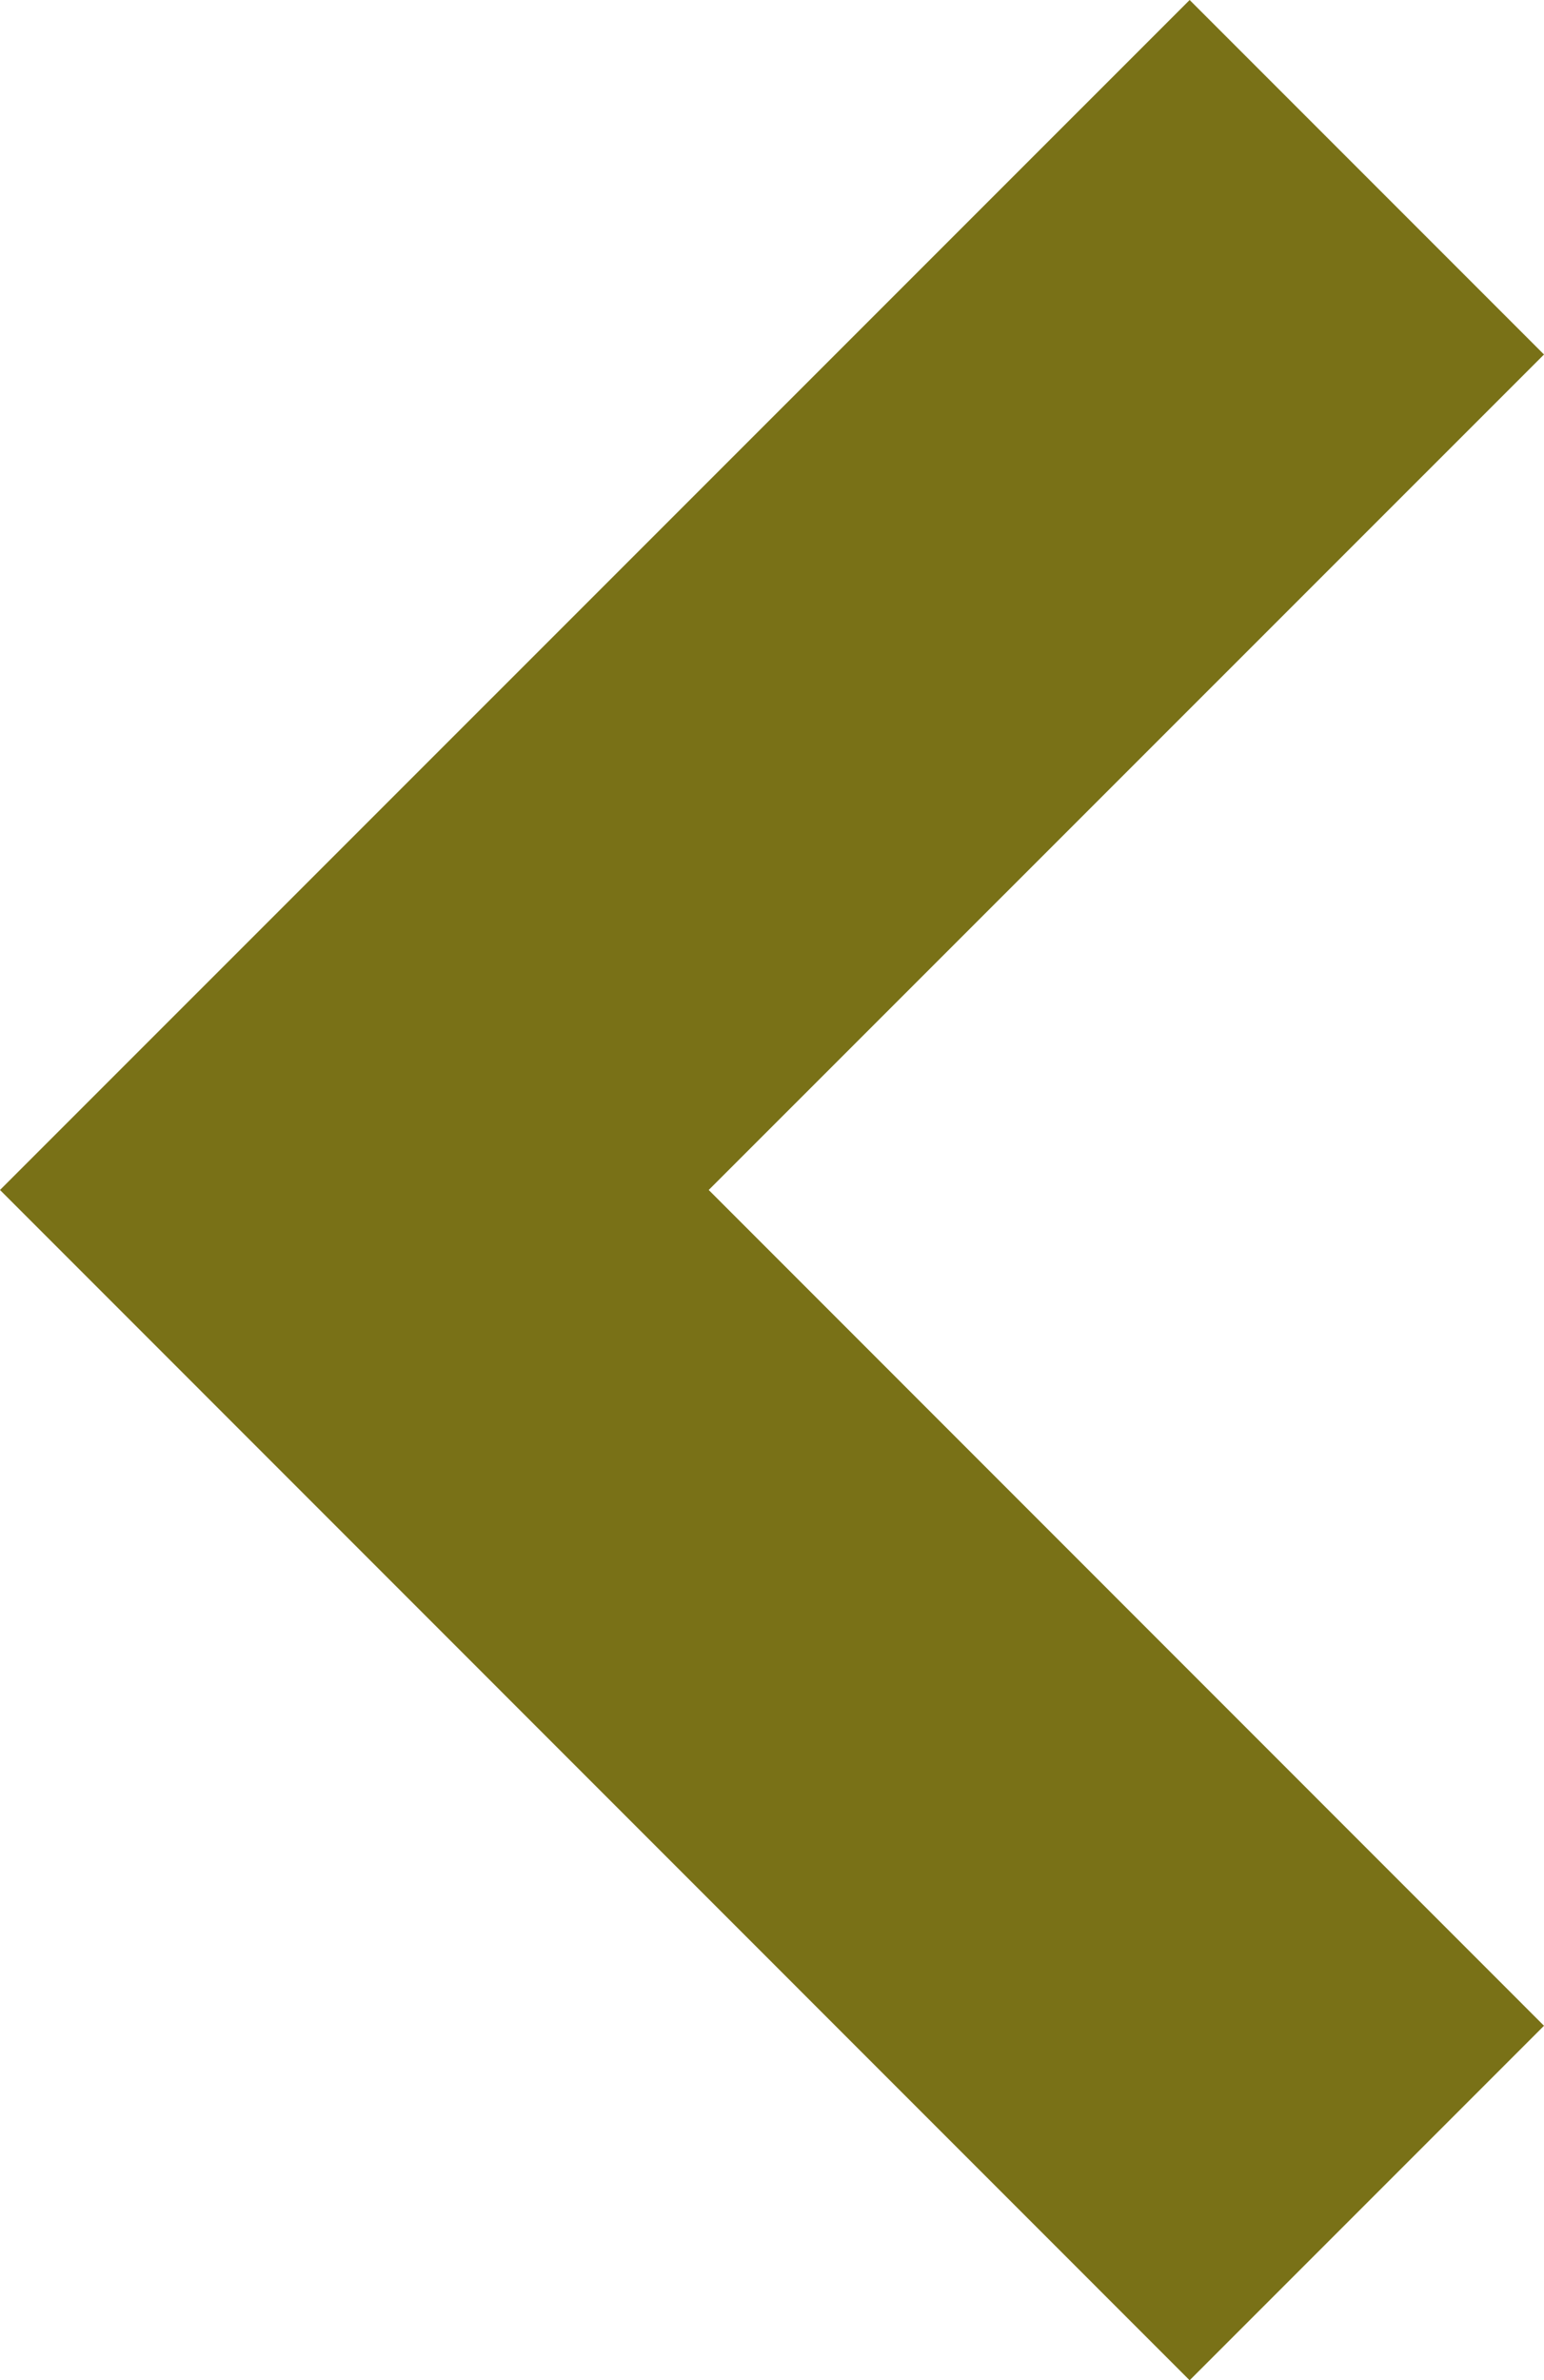 <svg xmlns="http://www.w3.org/2000/svg" width="28.038" height="43.206" viewBox="0 0 28.038 43.206">
  <path id="arrow-left" d="M23.6,30.038,2,8.435,8.435,2,23.6,17.168,38.771,2l6.435,6.435Z" transform="translate(30.038 -2) rotate(90)" fill="#797117"/>
</svg>

